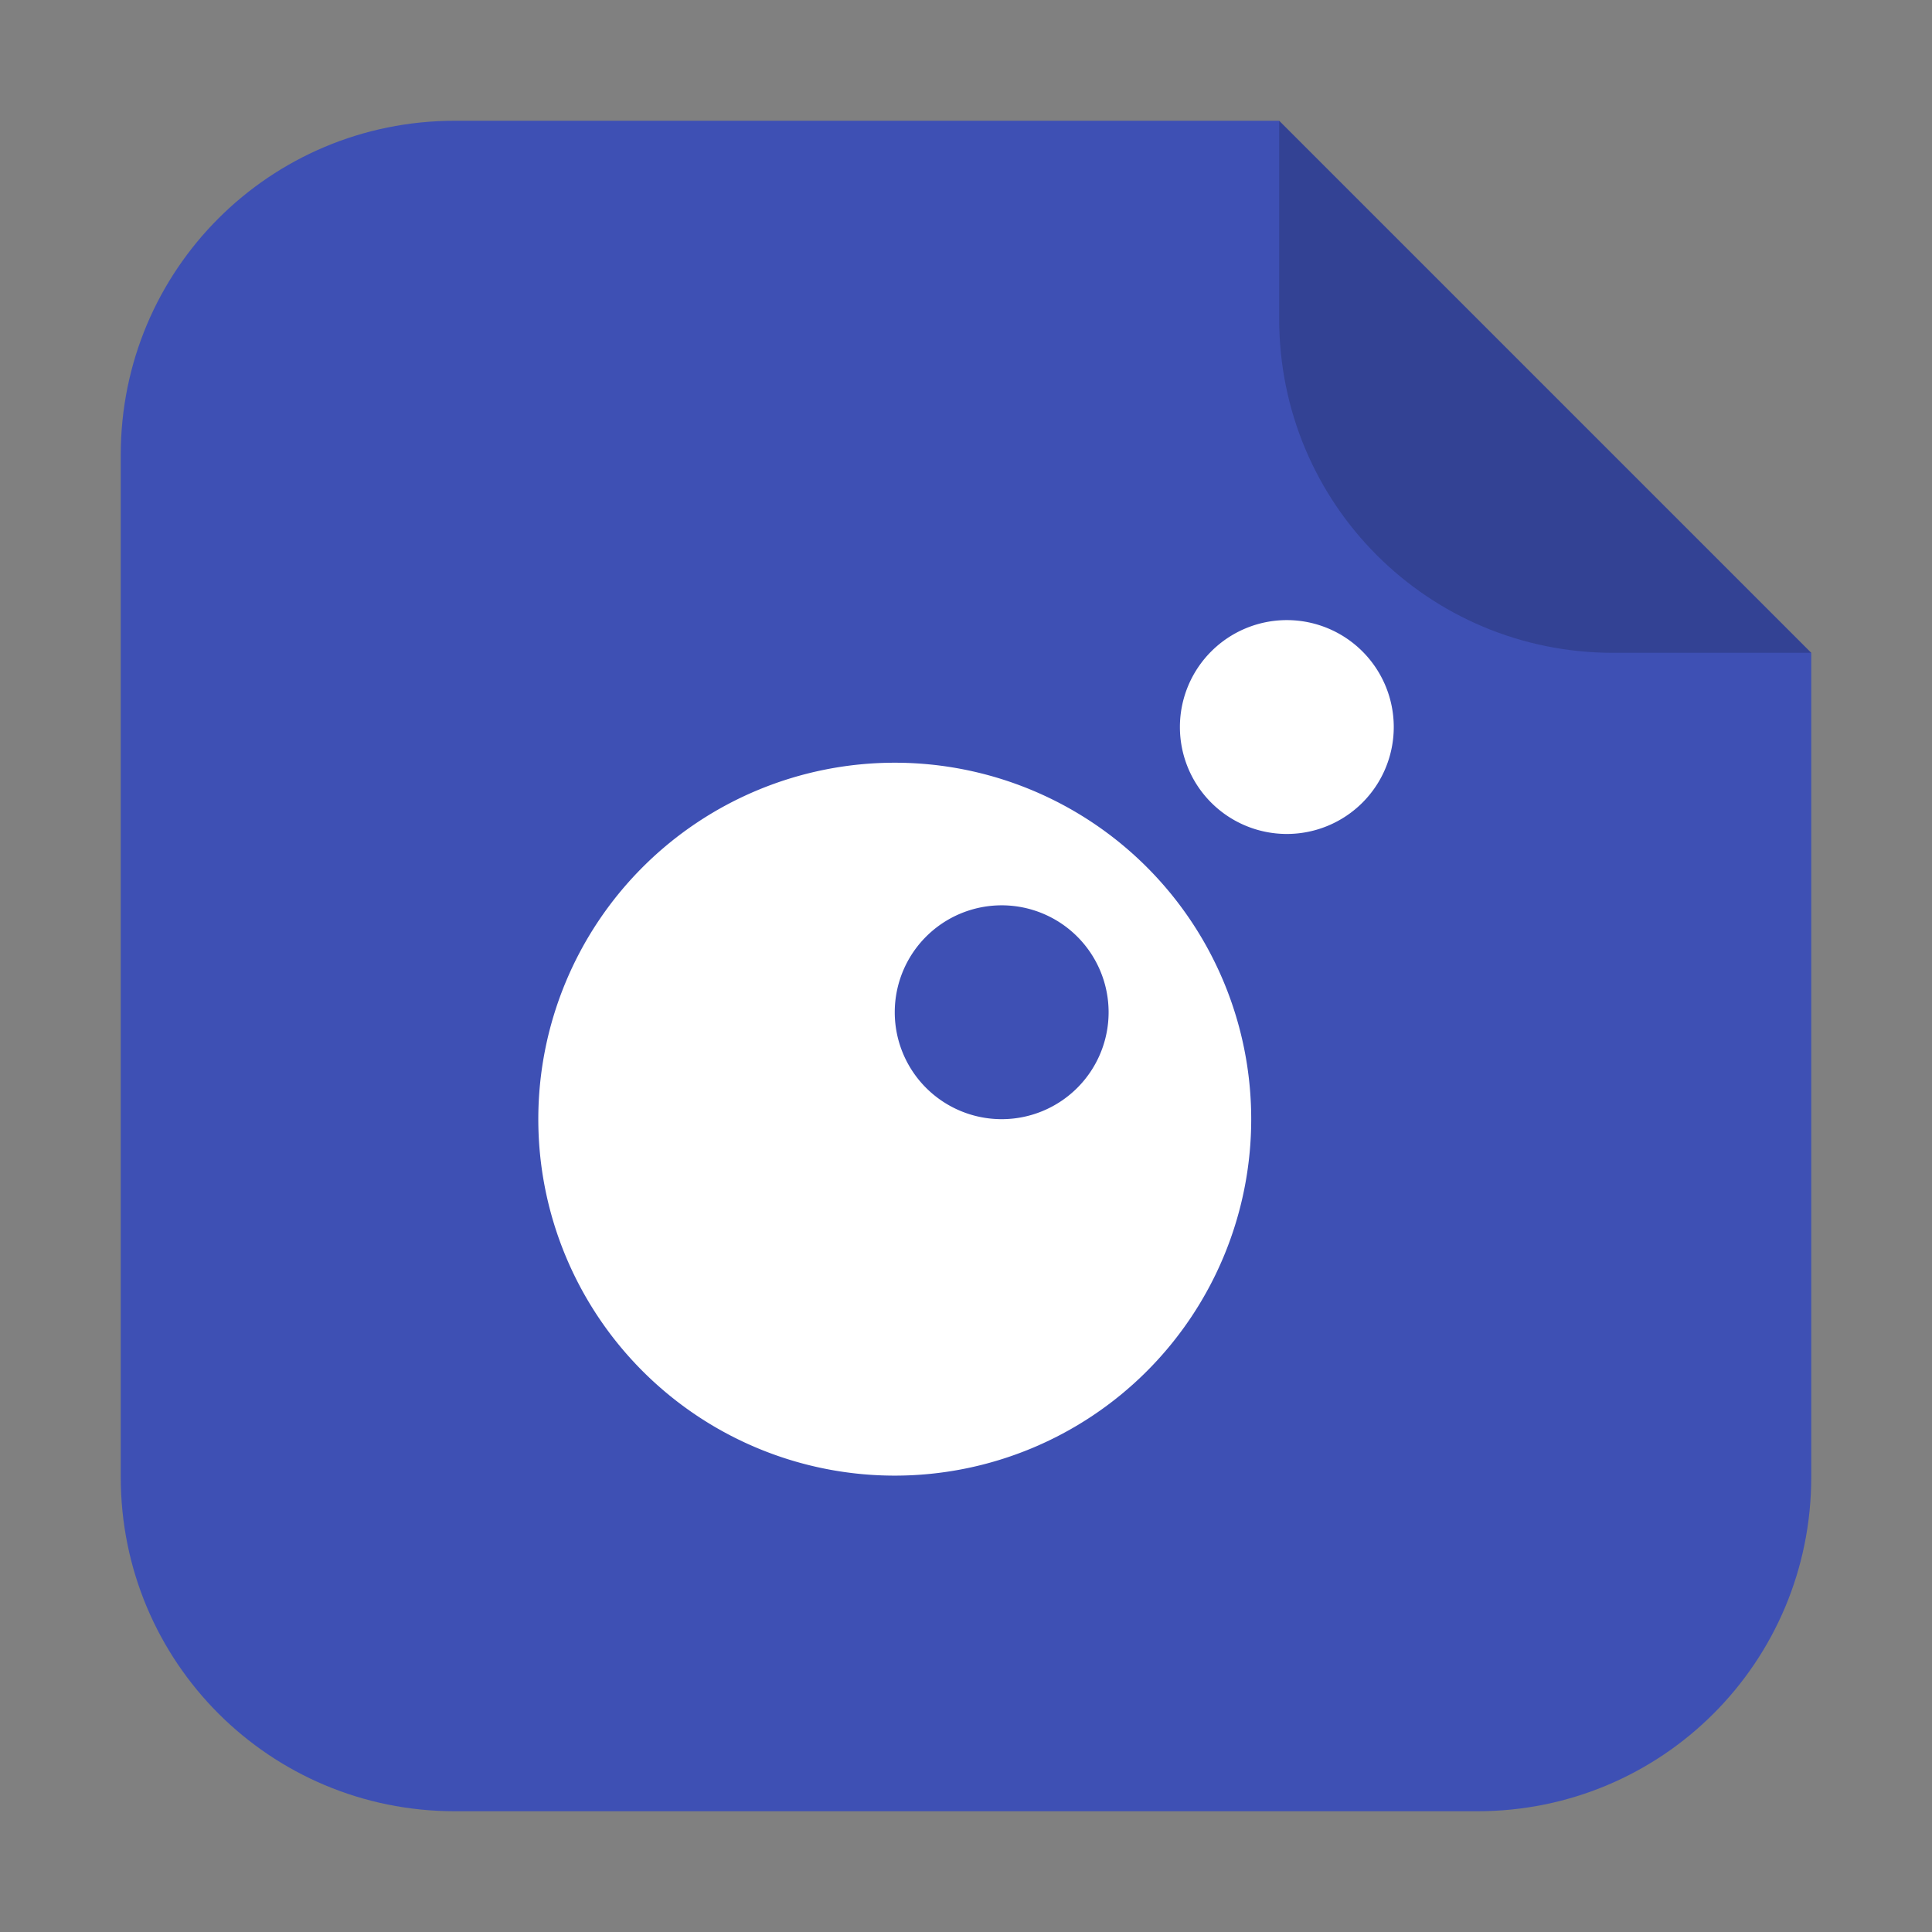 <?xml version="1.0" encoding="UTF-8" standalone="no"?>
<svg
   xmlns:dc="http://purl.org/dc/elements/1.1/"
   xmlns:cc="http://creativecommons.org/ns#"
   xmlns:rdf="http://www.w3.org/1999/02/22-rdf-syntax-ns#"
   xmlns:svg="http://www.w3.org/2000/svg"
   xmlns="http://www.w3.org/2000/svg"
   xmlns:sodipodi="http://sodipodi.sourceforge.net/DTD/sodipodi-0.dtd"
   xmlns:inkscape="http://www.inkscape.org/namespaces/inkscape"
   width="32"
   height="32"
   version="1.1"
   id="svg16"
   sodipodi:docname="text-x-lua.svg"
   inkscape:version="0.92.1 r">
  <rect width="100%" height="100%" fill="#808080" stroke="none"/>
  <defs
     id="defs20" />
  <sodipodi:namedview
     pagecolor="#ffffff"
     bordercolor="#666666"
     borderopacity="1"
     objecttolerance="10"
     gridtolerance="10"
     guidetolerance="10"
     inkscape:pageopacity="0"
     inkscape:pageshadow="2"
     inkscape:window-width="1680"
     inkscape:window-height="978"
     id="namedview18"
     showgrid="false"
     inkscape:zoom="7.375"
     inkscape:cx="16"
     inkscape:cy="16"
     inkscape:window-x="0"
     inkscape:window-y="0"
     inkscape:window-maximized="1"
     inkscape:current-layer="svg16" />
  <g
     id="g4511"
     transform="translate(34.712,14.644)">
    <path
       inkscape:connector-curvature="0"
       id="path4508"
       d="m -13.525,-12.644 h -13.651 c -3.066,0 -5.536,2.468 -5.536,5.534 V 9.82 c 0,3.066 2.47,5.536 5.536,5.536 h 16.93 c 3.066,0 5.534,-2.47 5.534,-5.536 V -3.831 Z"
       style="opacity:1;fill:#3e50b4;fill-opacity:1;fill-rule:evenodd;stroke:none;stroke-width:1.028;stroke-linecap:round;stroke-linejoin:bevel;stroke-miterlimit:4;stroke-dasharray:none;stroke-dashoffset:0;stroke-opacity:1" />
    <path
       inkscape:connector-curvature="0"
       id="rect4497-3"
       d="m -4.712,-3.831 -8.813,-8.813 v 3.279 c 0,3.066 2.468,5.534 5.534,5.534 z"
       style="opacity:0.176;fill:#000000;fill-opacity:1;fill-rule:evenodd;stroke:none;stroke-width:1.028;stroke-linecap:round;stroke-linejoin:bevel;stroke-miterlimit:4;stroke-dasharray:none;stroke-dashoffset:0;stroke-opacity:1" />
  </g>
  <path
     style="fill:#ffffff;stroke-width:1.181"
     d="m 21.314,10.271 a 1.771,1.771 0 0 0 -1.771,1.771 1.771,1.771 0 0 0 1.771,1.771 1.771,1.771 0 0 0 1.771,-1.771 1.771,1.771 0 0 0 -1.771,-1.771 z m -6.494,2.362 a 5.904,5.904 0 0 0 -5.904,5.904 5.904,5.904 0 0 0 5.904,5.904 5.904,5.904 0 0 0 5.904,-5.904 5.904,5.904 0 0 0 -5.904,-5.904 z m 1.771,2.362 a 1.771,1.771 0 0 1 1.771,1.771 1.771,1.771 0 0 1 -1.771,1.771 1.771,1.771 0 0 1 -1.771,-1.771 1.771,1.771 0 0 1 1.771,-1.771 z"
     id="path14"
     inkscape:connector-curvature="0" />
</svg>
